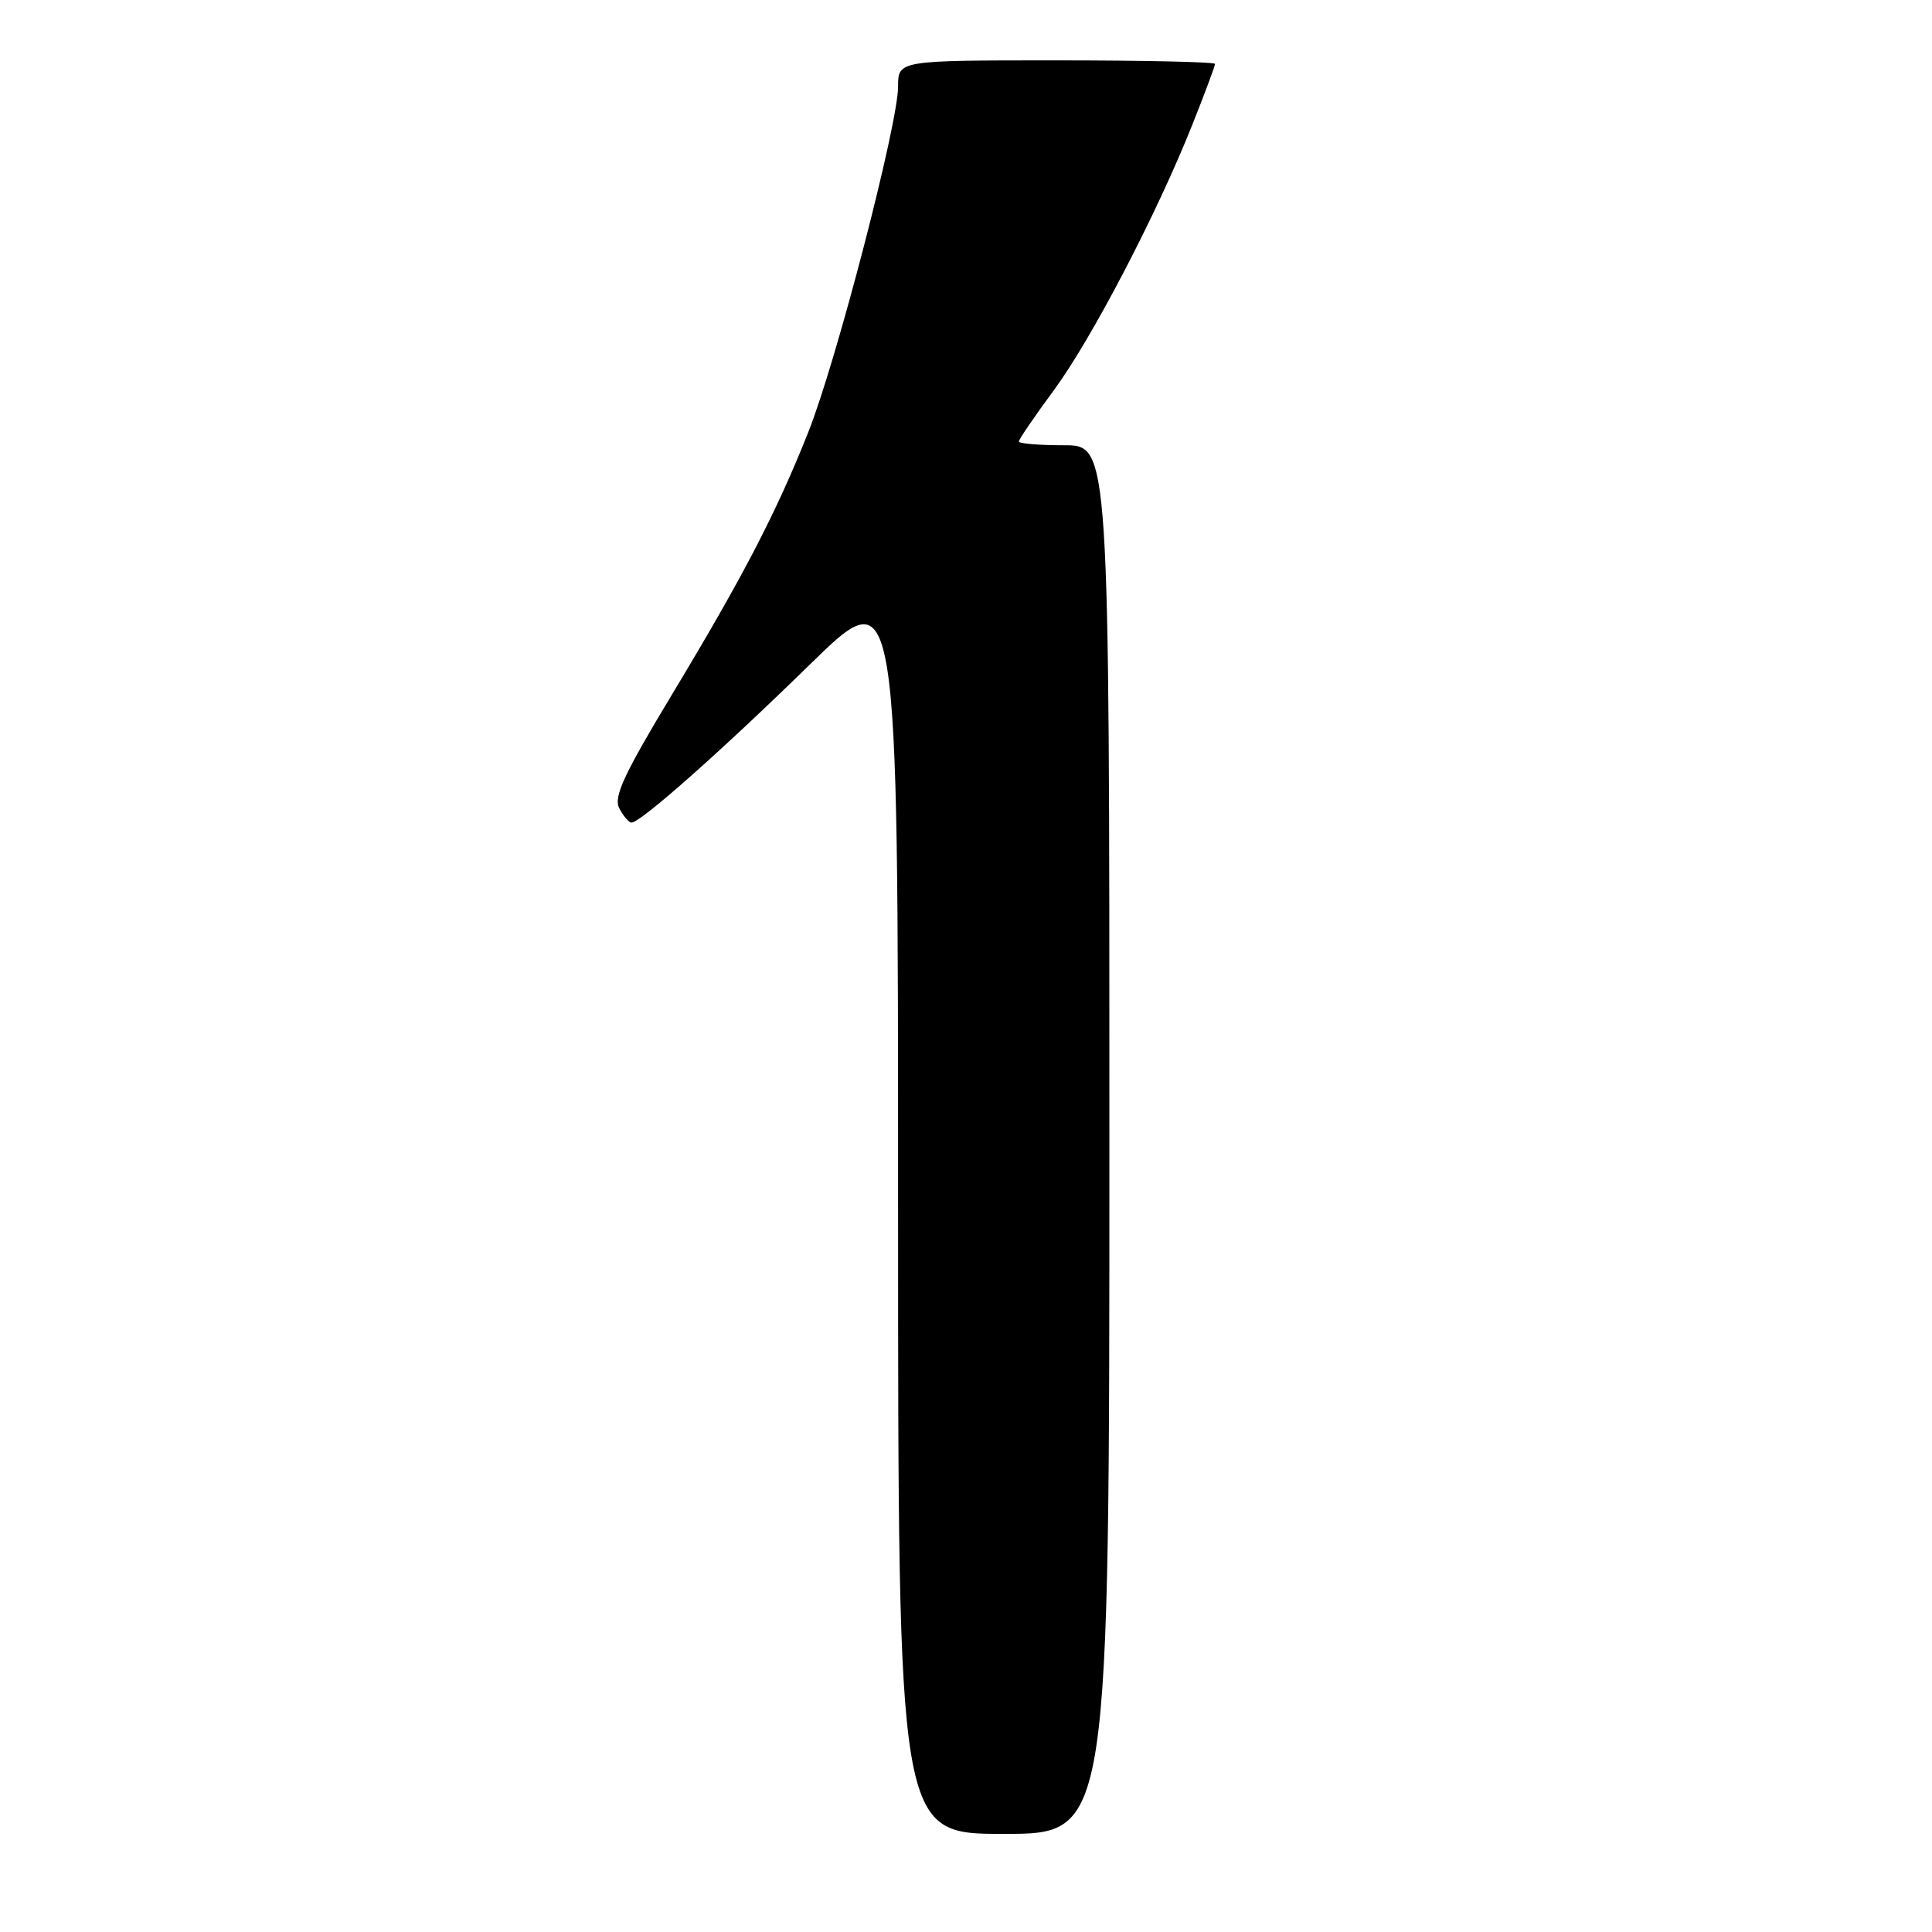 <?xml version="1.0" encoding="UTF-8" standalone="no"?>
<!DOCTYPE svg PUBLIC "-//W3C//DTD SVG 1.1//EN" "http://www.w3.org/Graphics/SVG/1.1/DTD/svg11.dtd" >
<svg xmlns="http://www.w3.org/2000/svg" xmlns:xlink="http://www.w3.org/1999/xlink" version="1.1" viewBox="0 0 256 256">
 <g >
 <path fill="currentColor"
d=" M 147.00 151.00 C 147.00 59.00 147.00 59.00 141.00 59.00 C 137.70 59.00 135.00 58.78 135.00 58.50 C 135.00 58.23 137.07 55.19 139.61 51.75 C 144.64 44.93 153.31 28.31 158.02 16.45 C 159.66 12.33 161.00 8.73 161.00 8.47 C 161.00 8.21 151.55 8.00 140.00 8.00 C 119.00 8.00 119.00 8.00 119.00 11.48 C 119.00 16.43 110.79 48.01 107.10 57.27 C 102.83 67.99 98.54 76.26 89.13 91.88 C 82.60 102.72 81.26 105.62 82.07 107.13 C 82.62 108.16 83.34 109.00 83.68 109.00 C 84.88 109.00 95.72 99.39 107.25 88.11 C 119.00 76.61 119.00 76.61 119.00 159.80 C 119.00 243.00 119.00 243.00 133.00 243.00 C 147.00 243.00 147.00 243.00 147.00 151.00 Z "/>
</g>
</svg>